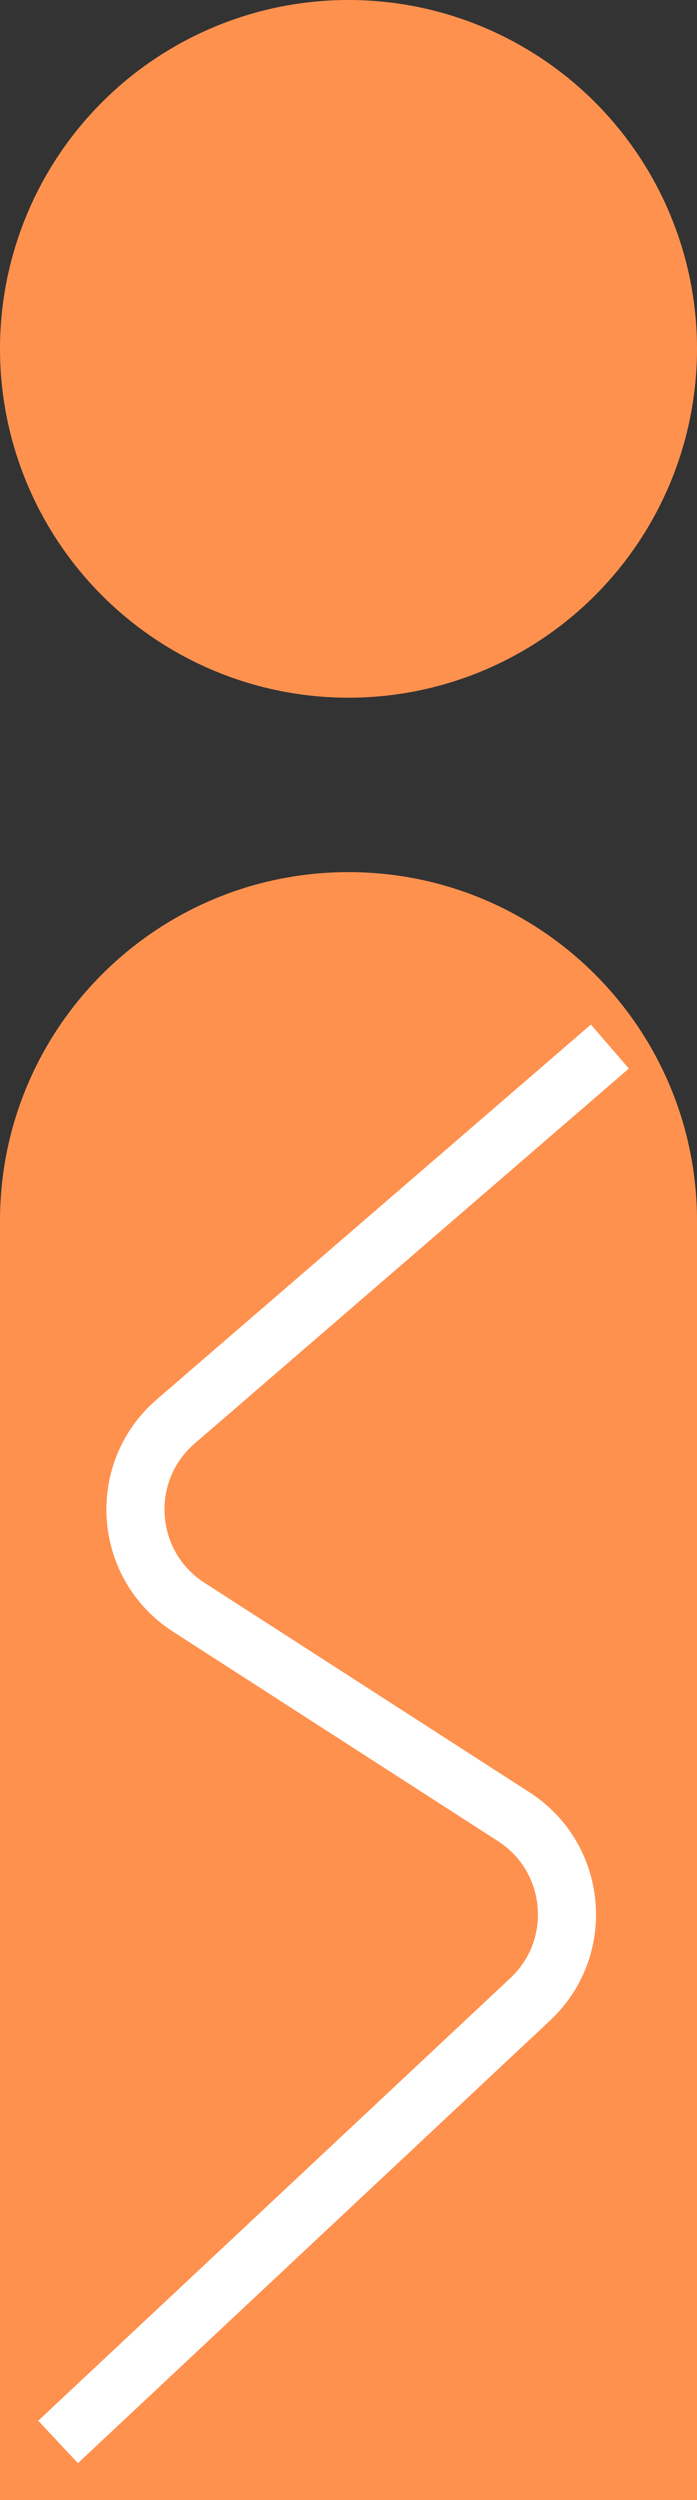 <svg width="12" height="43" viewBox="0 0 12 43" fill="none" xmlns="http://www.w3.org/2000/svg">
<rect x="0" y="0" width="12" height="43" fill="#333333" stroke="none"/>
<circle cx="6" cy="6" r="6" fill="#FF914E"/>
<path d="M12 43H0V21C0 17.686 2.686 15 6 15V15C9.314 15 12 17.686 12 21V43Z" fill="#FF914E"/>
<path d="M10.5 18L3.026 24.448C2.014 25.32 2.126 26.92 3.249 27.643L8.844 31.246C9.939 31.951 10.079 33.497 9.128 34.387L1 42" stroke="white"/>
</svg>

